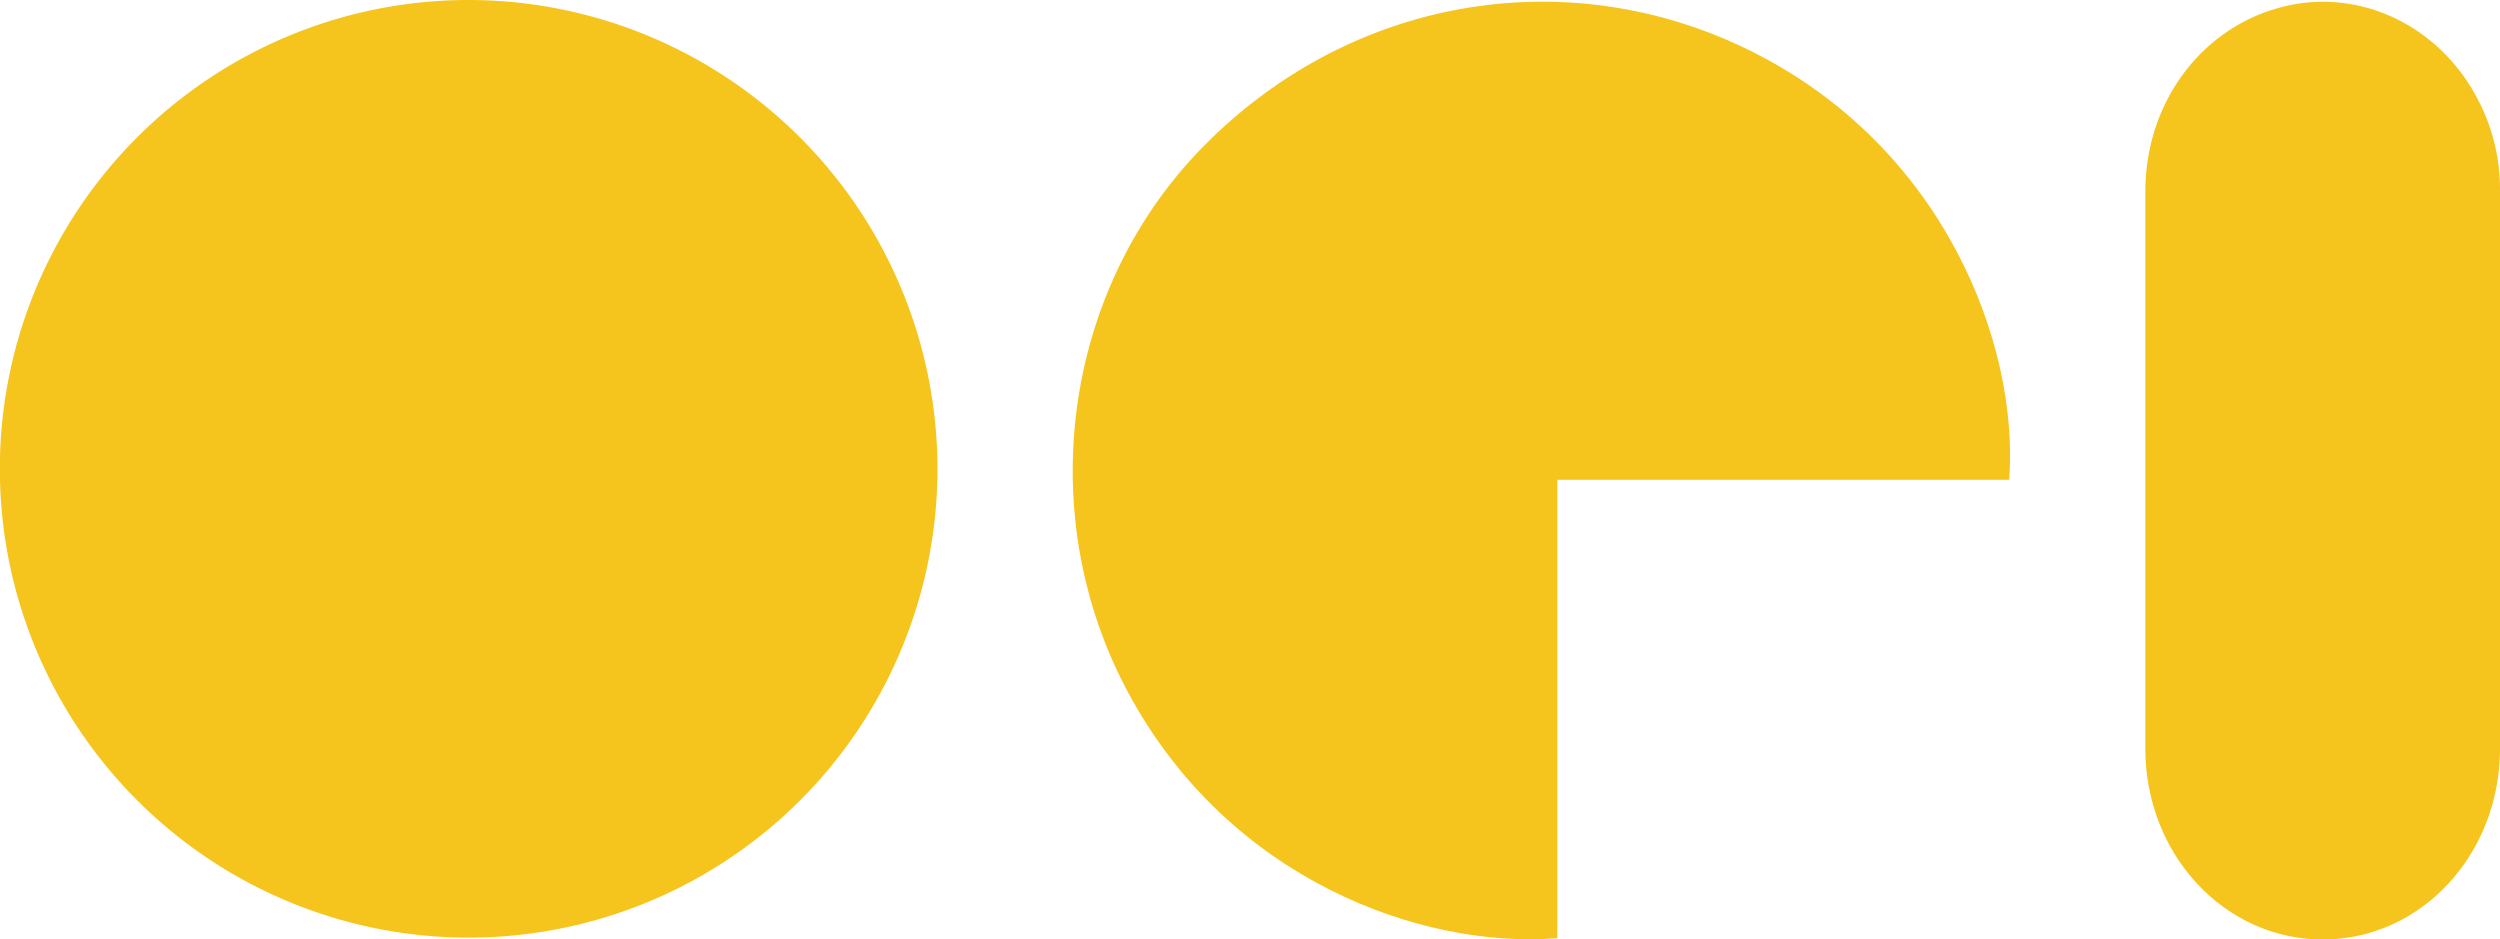 <?xml version="1.0" encoding="utf-8"?>
<!-- Generator: Adobe Illustrator 22.1.0, SVG Export Plug-In . SVG Version: 6.00 Build 0)  -->
<svg id="レイヤー_1" data-name="レイヤー 1" xmlns="http://www.w3.org/2000/svg" viewBox="0 0 501 188.23"><defs><style>.cls-1{fill:#040000;}.cls-2{fill:#f5c51d;stroke:#f5c51d;stroke-miterlimit:10;}</style></defs><title>logo</title><path class="cls-1" d="M417.94,156c.27,0-7.07,0,0,0Z" transform="translate(0.5 0.5)"/><path class="cls-2" d="M93.87,0a93.45,93.45,0,1,0,93,93.7A93.54,93.54,0,0,0,93.87,0Z" transform="translate(0.5 0.5)"/><path class="cls-2" d="M350.11,10.15c-37-18.35-80.6-10.5-109.76,19.73C212.91,58.32,207,102.94,226.16,138.31c20.07,37.09,58.22,50.69,84.93,48.74V95.15h90.59C403.46,68.79,388.89,29.41,350.11,10.15Z" transform="translate(0.5 0.5)"/><path class="cls-2" d="M495.55,19.53c-7.76-14.83-23.91-22.21-39.16-18-15.7,4.31-26.45,19-26.46,36.34q0,55.82,0,111.63c0,20.93,15.58,37.73,35,37.77s35-16.72,35.07-37.66q0-28,0-56v-28c0-9.33,0-18.66,0-28A38.12,38.12,0,0,0,495.55,19.53Z" transform="translate(0.5 0.5)"/></svg>
